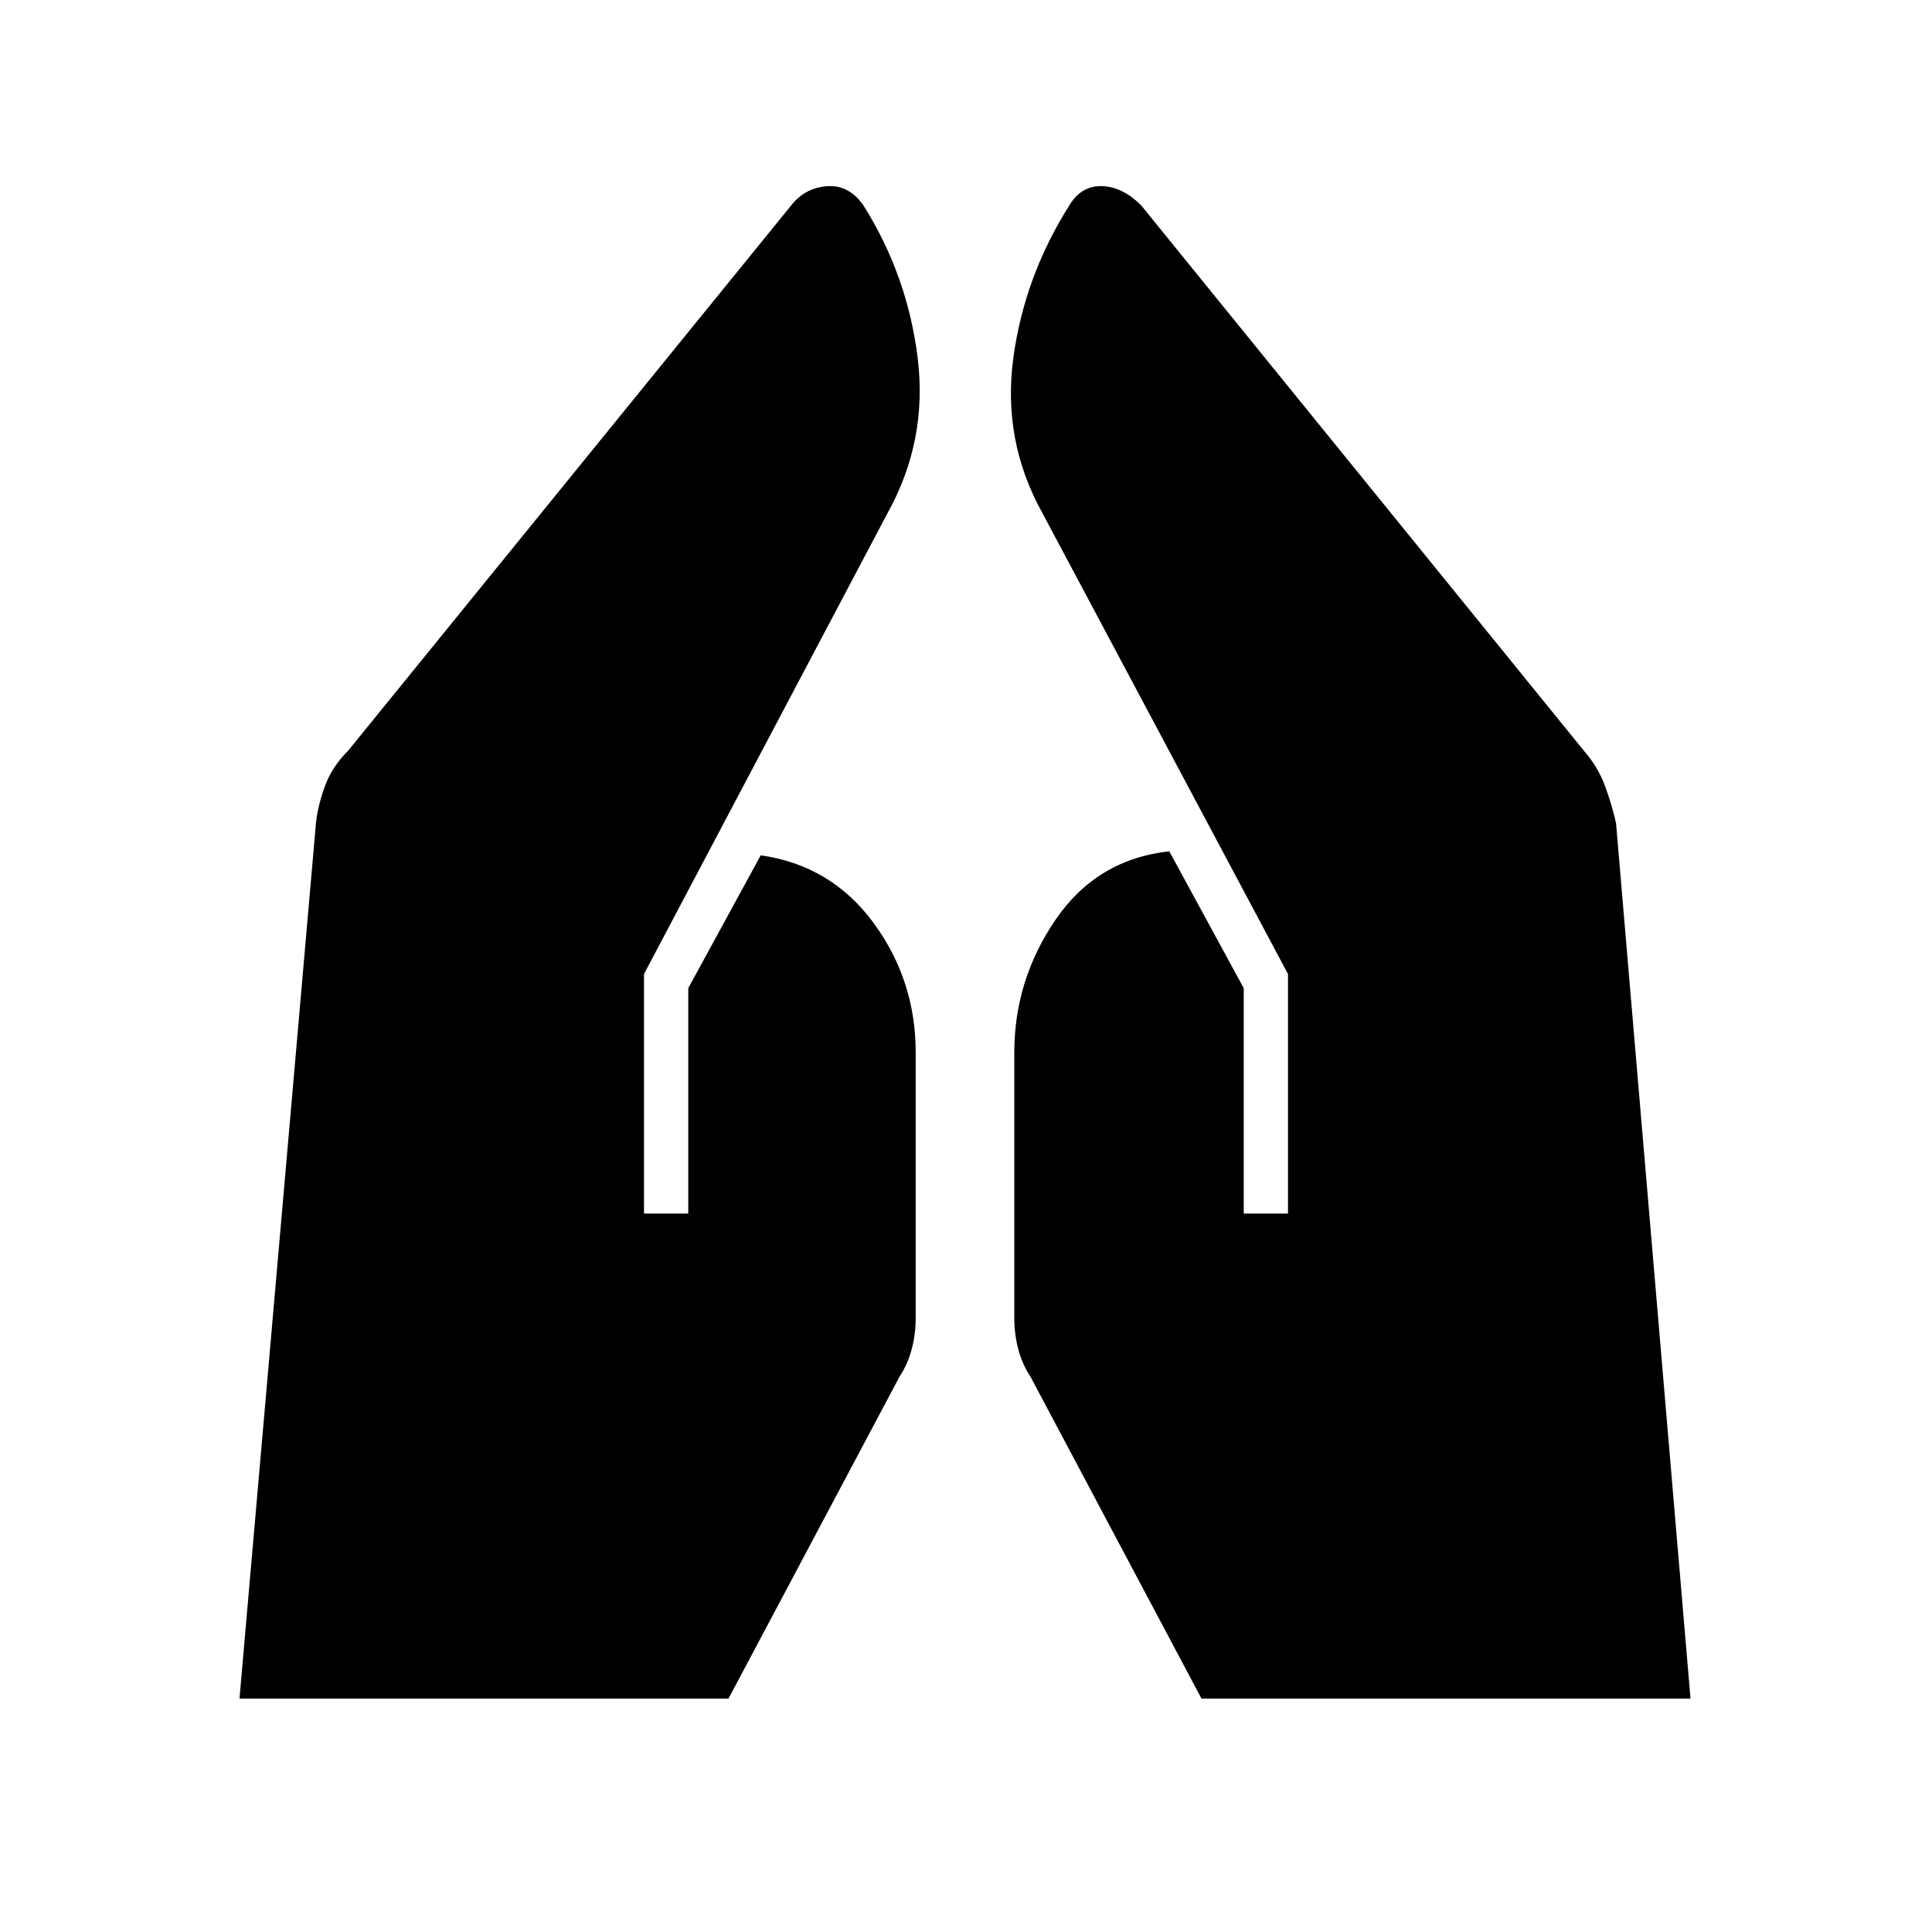 <svg xmlns="http://www.w3.org/2000/svg" height="48" viewBox="0 -960 960 960" width="48"><path d="M618-357v-112l-37-68q-36 4-56.5 34T504-437v132q0 8 2 15.5t6 13.5l85 160h243l-37-435q-2-9-5.5-18.5T787-587L567-858q-9-9-19-9.5t-16 8.5q-23 36-28.5 77t14.5 77l122 229v119h-22Zm-298 0v-119l121-229q20-36 15-77t-27-76q-7-10-17.5-9.5T394-859L173-587q-8 8-11.5 17.5T157-551l-38 435h243l85-160q4-6 6-13.5t2-15.5v-132q0-36-21-64.5T378-535l-36 66v112h-22Z"/></svg>